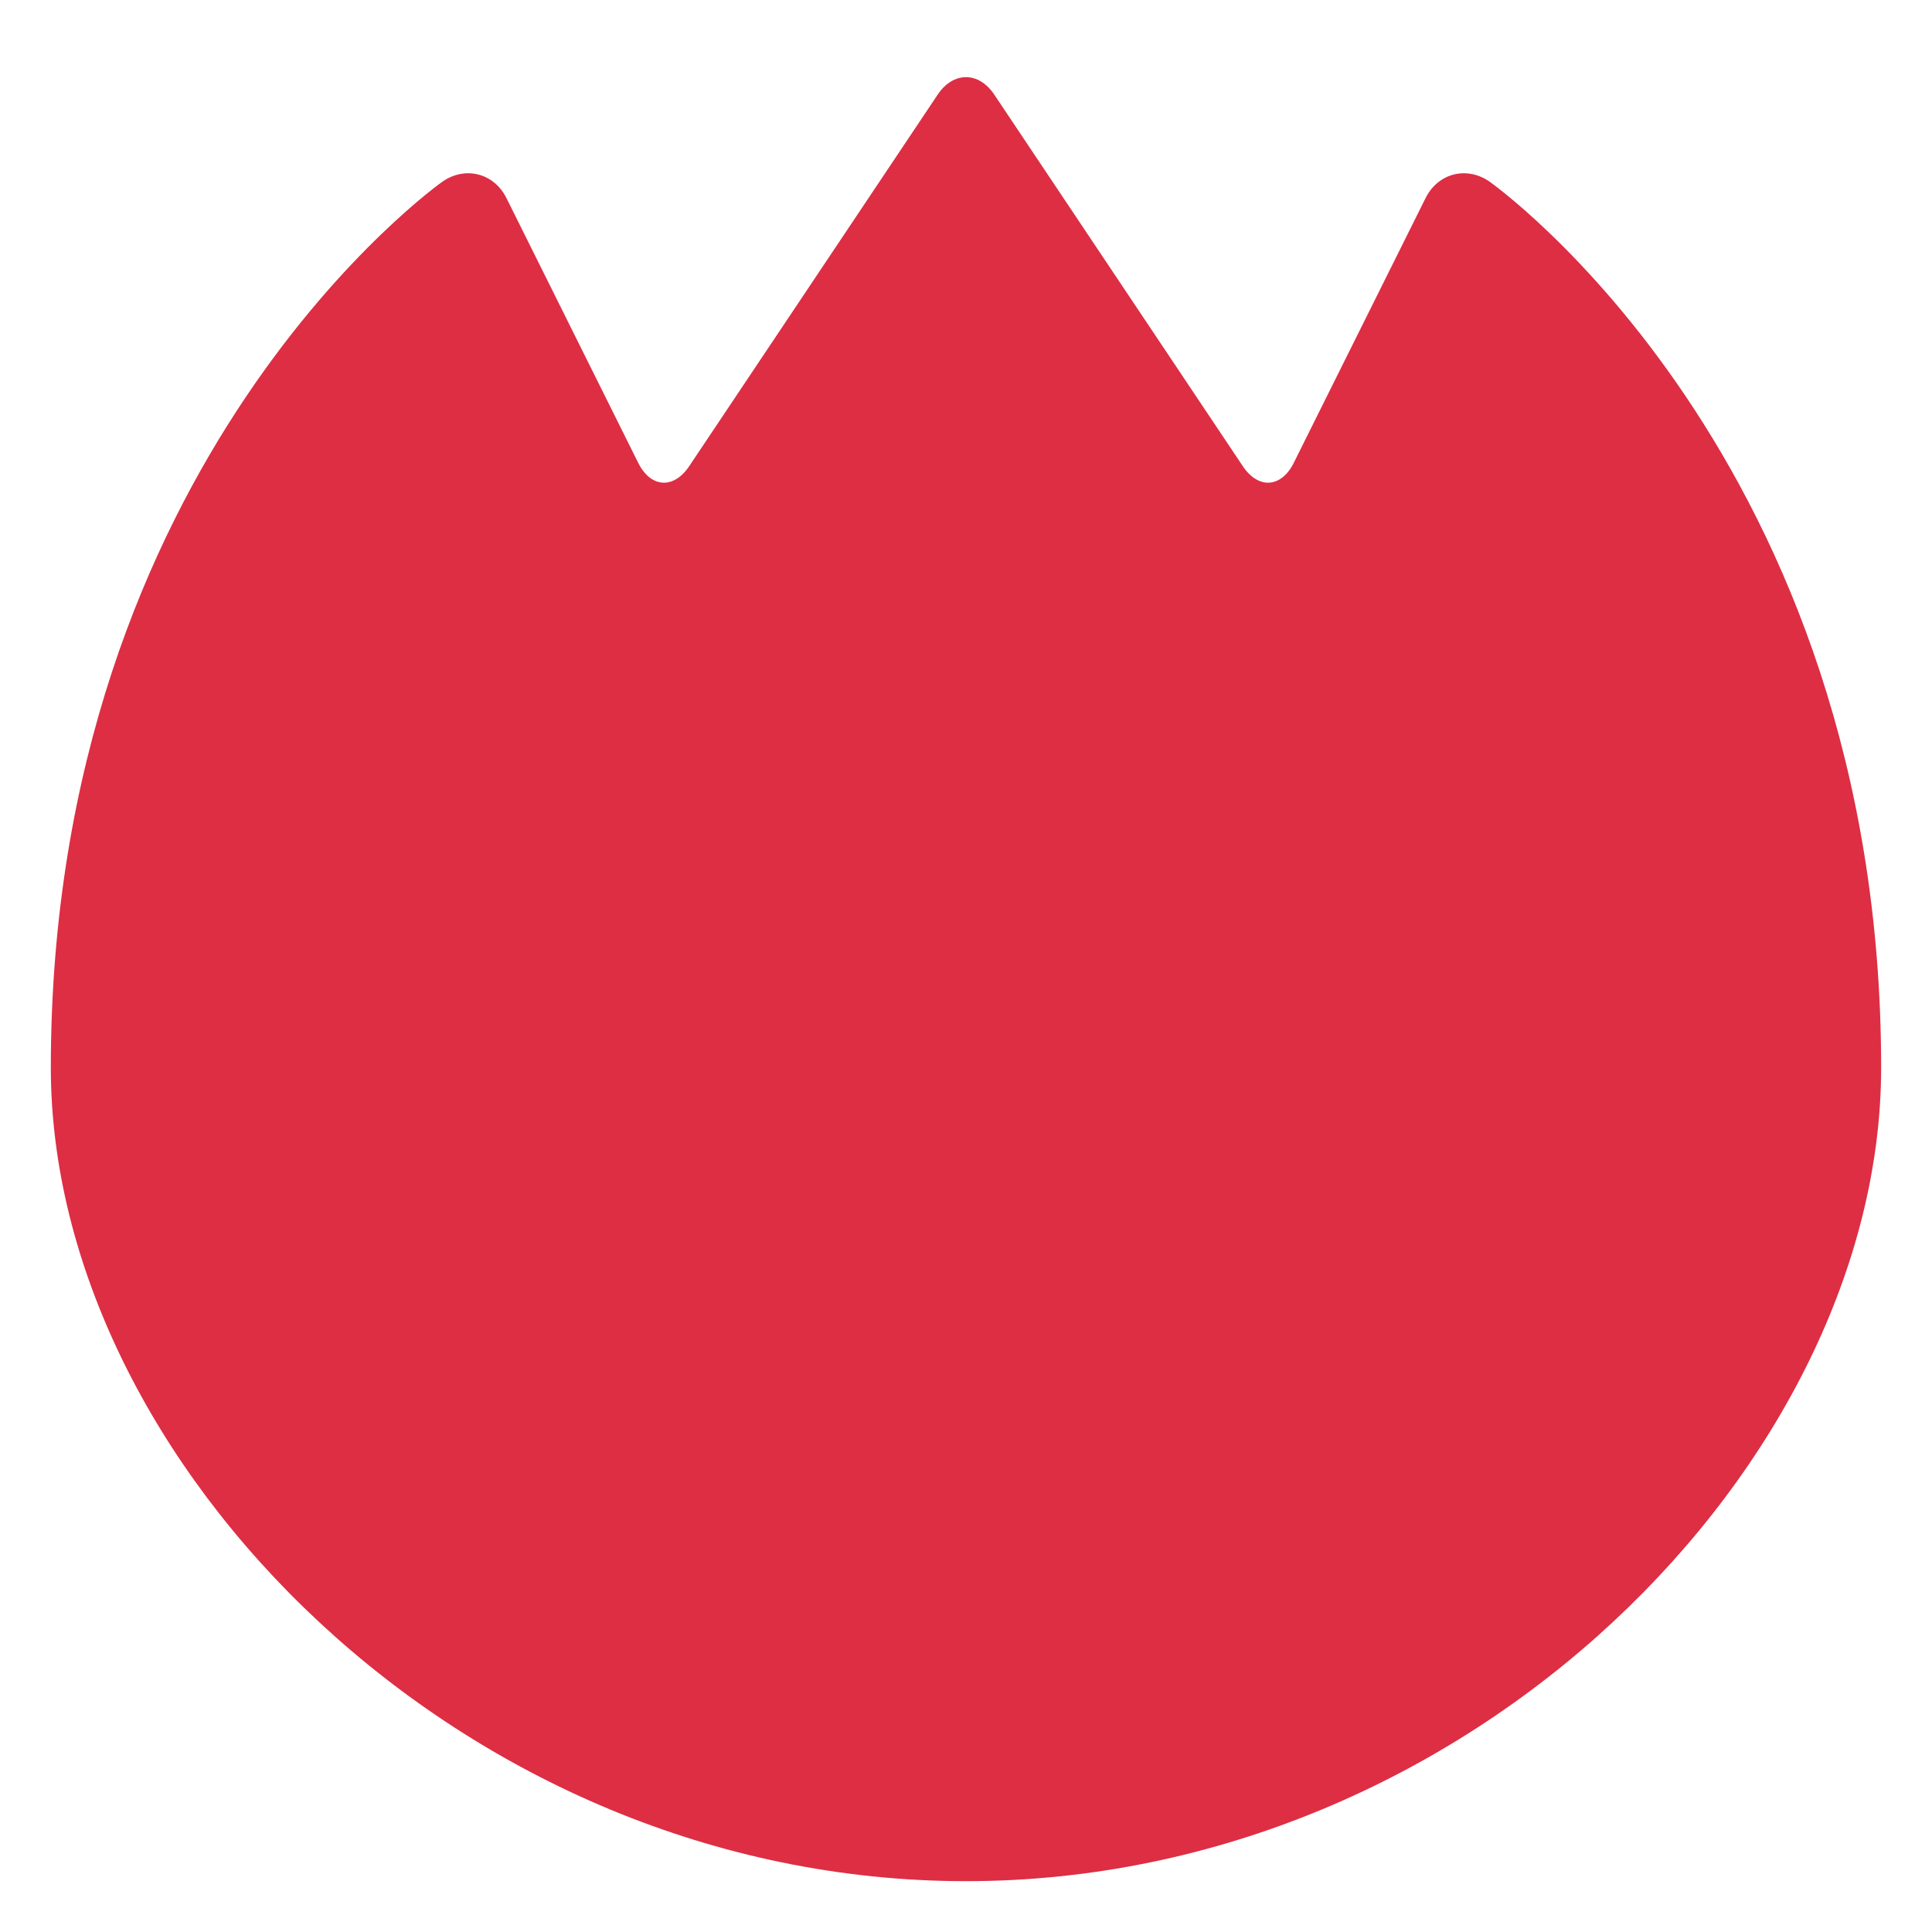 <?xml version="1.0" standalone="no"?><!-- Generator: Gravit.io --><svg xmlns="http://www.w3.org/2000/svg" xmlns:xlink="http://www.w3.org/1999/xlink" style="isolation:isolate" viewBox="0 0 256 256" width="256" height="256"><defs><clipPath id="_clipPath_Ji79U8bcBkSFkjxF8U5PQCtHNj17xn0y"><rect width="256" height="256"/></clipPath></defs><g clip-path="url(#_clipPath_Ji79U8bcBkSFkjxF8U5PQCtHNj17xn0y)"><g id="1f4db"><g id="g12"><clipPath id="_clipPath_dkMDrMCA2VSeVXBRKBYmSqfH1zlsuB70"><path d=" M 0 0 L 256 0 L 256 256 L 0 256 L 0 0 Z " fill="rgb(255,255,255)"/></clipPath><g clip-path="url(#_clipPath_dkMDrMCA2VSeVXBRKBYmSqfH1zlsuB70)"><g id="g14"><g id="g20"><path d=" M 197.408 24.092 C 194.383 21.957 190.55 22.927 188.899 26.241 L 171.424 61.34 C 169.766 64.655 166.735 64.85 164.68 61.771 L 131.744 12.532 C 129.682 9.453 126.314 9.453 124.252 12.532 L 91.323 61.771 C 89.261 64.85 86.23 64.655 84.572 61.34 L 67.104 26.241 C 65.453 22.927 61.62 21.957 58.595 24.092 C 58.595 24.092 6.735 60.633 6.735 141.475 C 6.735 193.564 61.027 249.265 127.998 249.265 C 194.976 249.265 249.261 193.564 249.261 141.475 C 249.261 60.633 197.408 24.092 197.408 24.092 Z " fill="rgb(221,46,68)"/></g></g></g></g></g></g></svg>